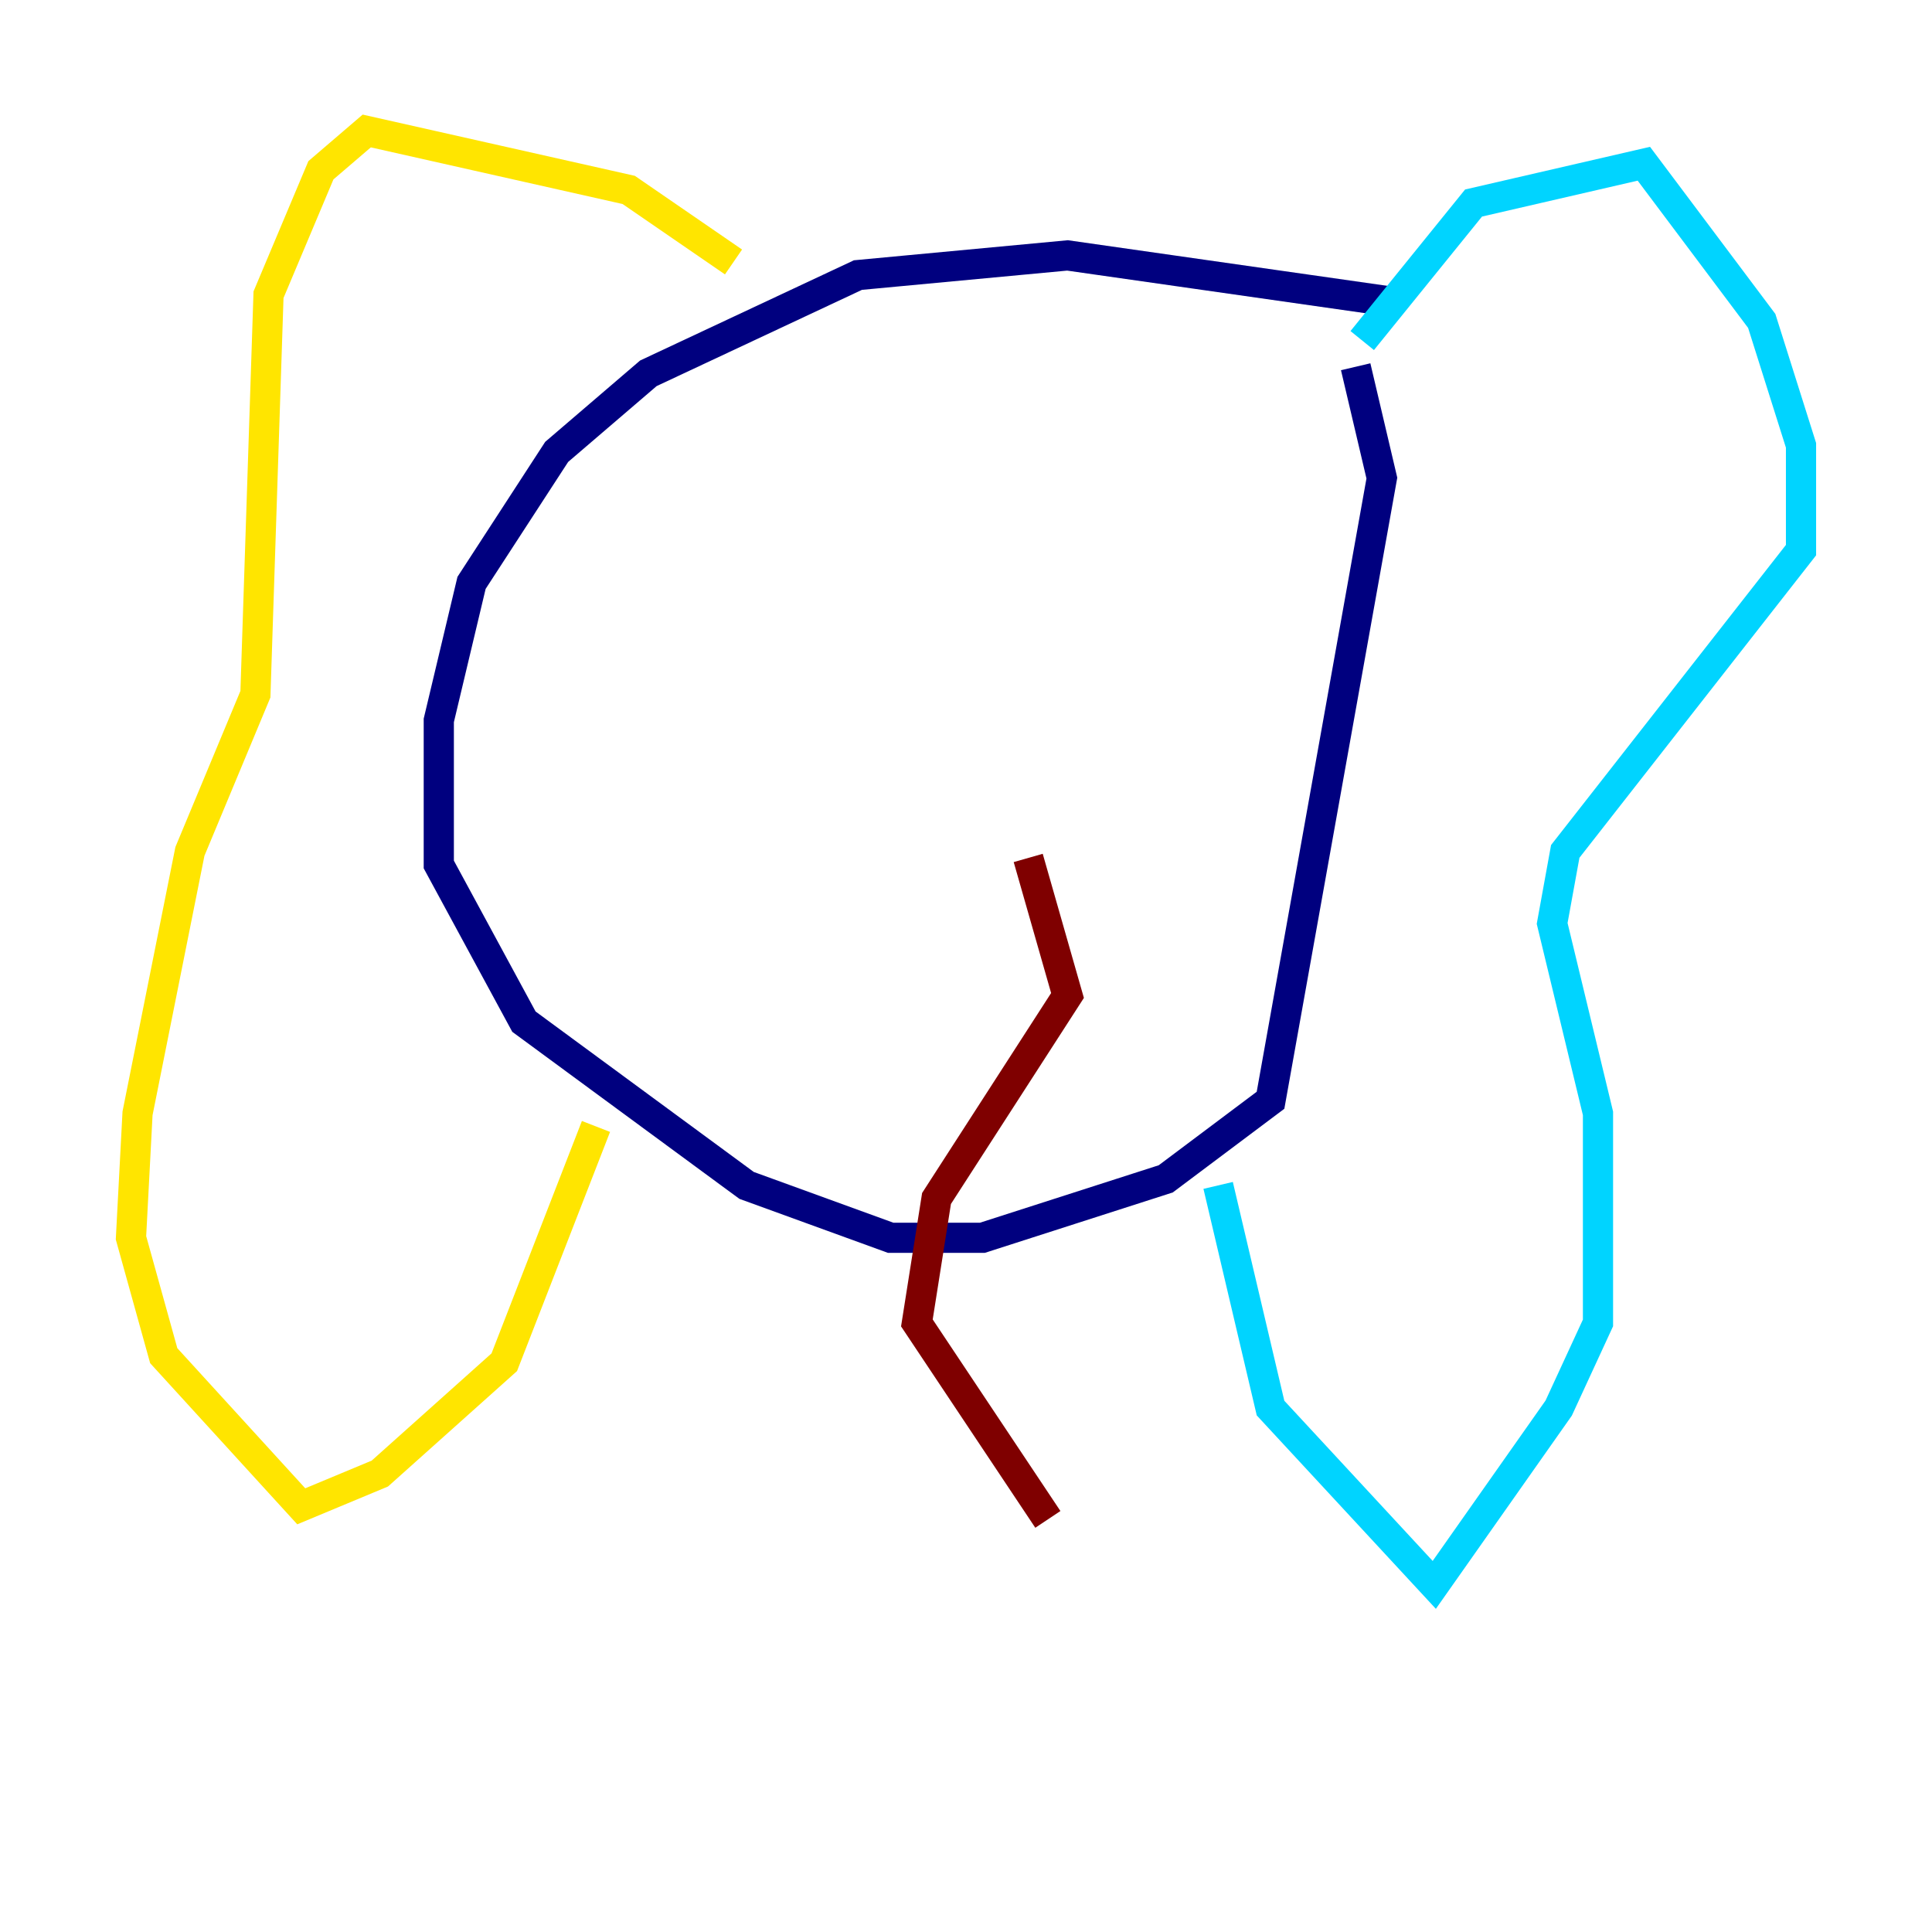 <?xml version="1.0" encoding="utf-8" ?>
<svg baseProfile="tiny" height="128" version="1.2" viewBox="0,0,128,128" width="128" xmlns="http://www.w3.org/2000/svg" xmlns:ev="http://www.w3.org/2001/xml-events" xmlns:xlink="http://www.w3.org/1999/xlink"><defs /><polyline fill="none" points="91.986,19.959 70.725,16.922 56.841,18.224 42.956,24.732 36.881,29.939 31.241,38.617 29.071,47.729 29.071,57.275 34.712,67.688 49.464,78.536 59.01,82.007 65.085,82.007 77.234,78.102 84.176,72.895 91.552,31.675 89.817,24.298" stroke="#00007f" stroke-width="2" /><polyline fill="none" points="90.251,22.563 97.627,13.451 108.909,10.848 116.719,21.261 119.322,29.505 119.322,36.447 103.702,56.407 102.834,61.18 105.871,73.763 105.871,87.647 103.268,93.288 95.024,105.003 84.176,93.288 80.705,78.536" stroke="#00d4ff" stroke-width="2" /><polyline fill="none" points="48.597,17.356 41.654,12.583 24.298,8.678 21.261,11.281 17.79,19.525 16.922,45.993 12.583,56.407 9.112,73.763 8.678,82.007 10.848,89.817 19.959,99.797 25.166,97.627 33.41,90.251 39.485,74.63" stroke="#ffe500" stroke-width="2" /><polyline fill="none" points="68.122,56.841 70.725,65.953 62.047,79.403 60.746,87.647 69.424,100.664" stroke="#7f0000" stroke-width="2" /></svg>